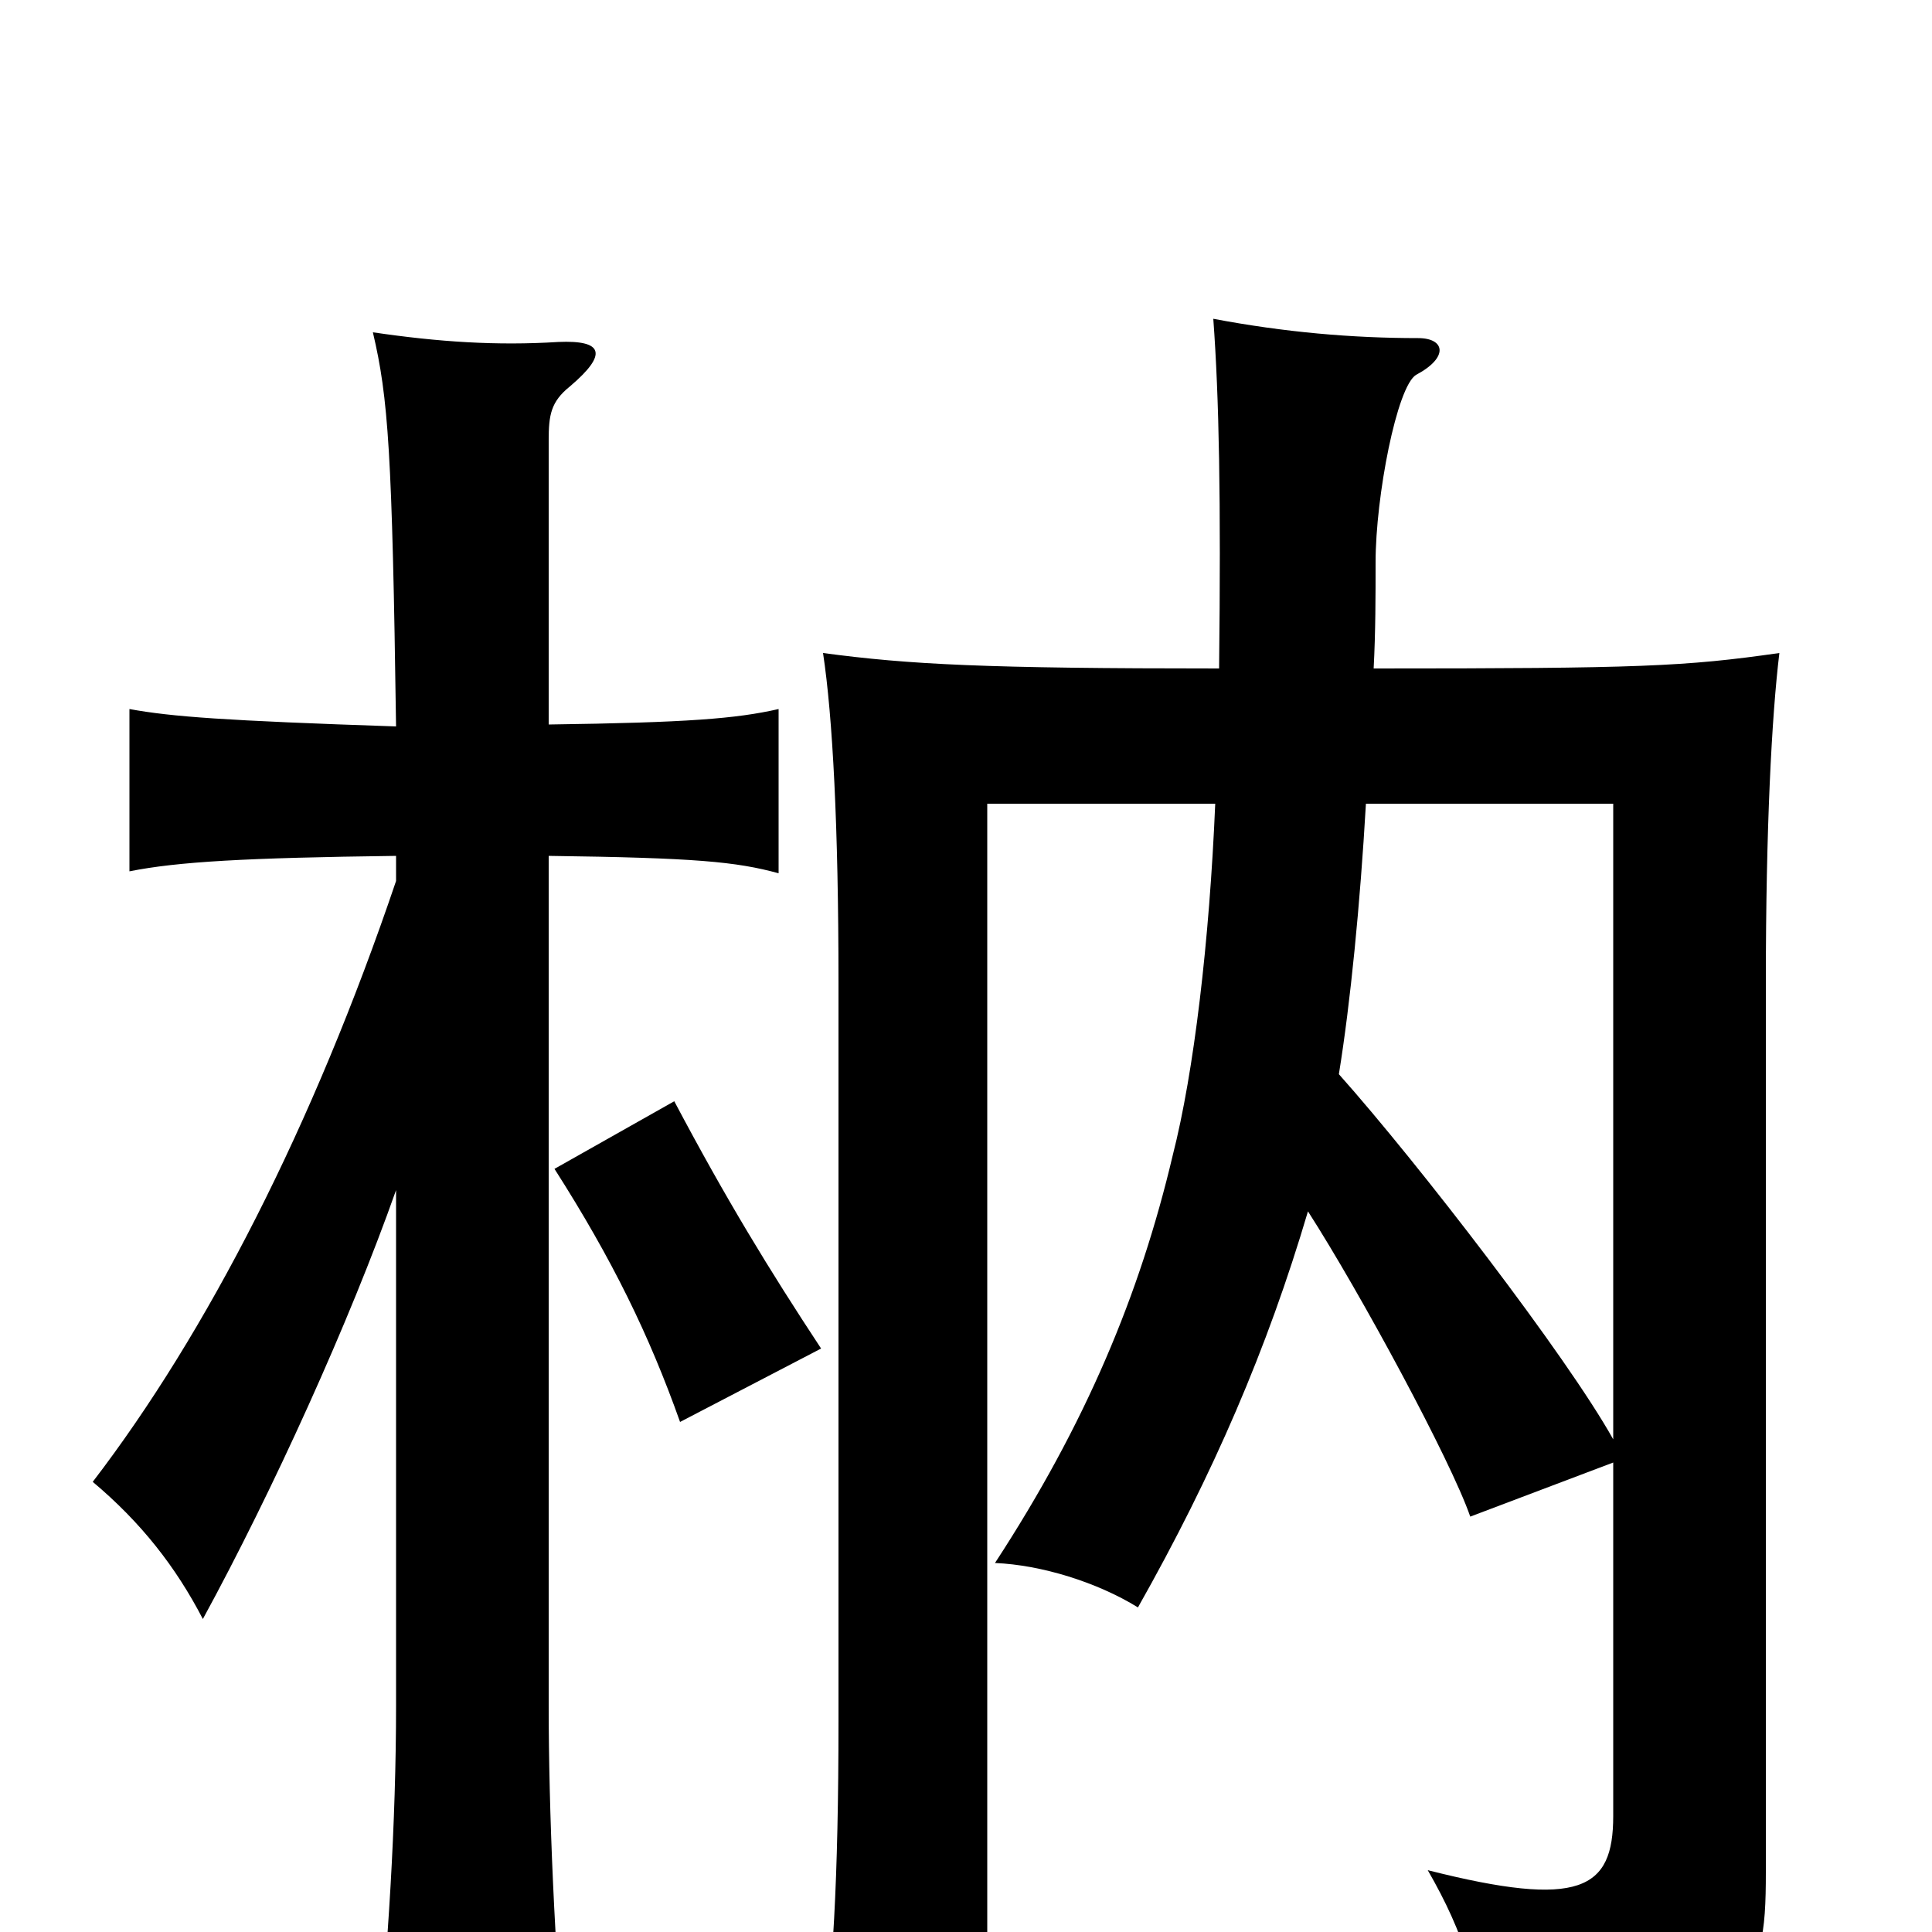 <svg xmlns="http://www.w3.org/2000/svg" viewBox="0 -1000 1000 1000">
	<path fill="#000000" d="M425 -302C398 -343 376 -379 349 -430L287 -395C317 -348 336 -309 352 -264ZM677 -373C704 -331 751 -244 761 -215L835 -243V-60C835 -22 818 -12 739 -32C758 1 766 27 771 73C907 42 914 32 914 -31V-492C914 -571 917 -629 921 -662C872 -655 849 -654 711 -654C712 -673 712 -692 712 -709C712 -743 723 -800 733 -806C750 -815 748 -825 734 -825C700 -825 665 -828 628 -835C631 -794 632 -742 631 -654C510 -654 471 -656 426 -662C431 -629 434 -572 434 -492V-109C434 -28 431 25 425 61H511V-584H629C626 -513 618 -445 607 -402C590 -330 562 -263 515 -191C539 -190 568 -181 589 -168C628 -237 656 -302 677 -373ZM707 -584H835V-255C811 -298 734 -398 693 -444C699 -481 704 -532 707 -584ZM205 -557V-544C162 -417 107 -310 48 -233C73 -212 91 -189 105 -162C141 -228 181 -316 205 -384V-117C205 -58 201 9 194 76H293C287 9 284 -63 284 -117V-557C360 -556 381 -554 403 -548V-633C381 -628 356 -626 284 -625V-772C284 -785 285 -792 295 -800C315 -817 312 -824 289 -823C257 -821 227 -823 193 -828C201 -794 203 -766 205 -624C116 -627 89 -629 67 -633V-549C92 -554 127 -556 205 -557Z"/>
</svg>